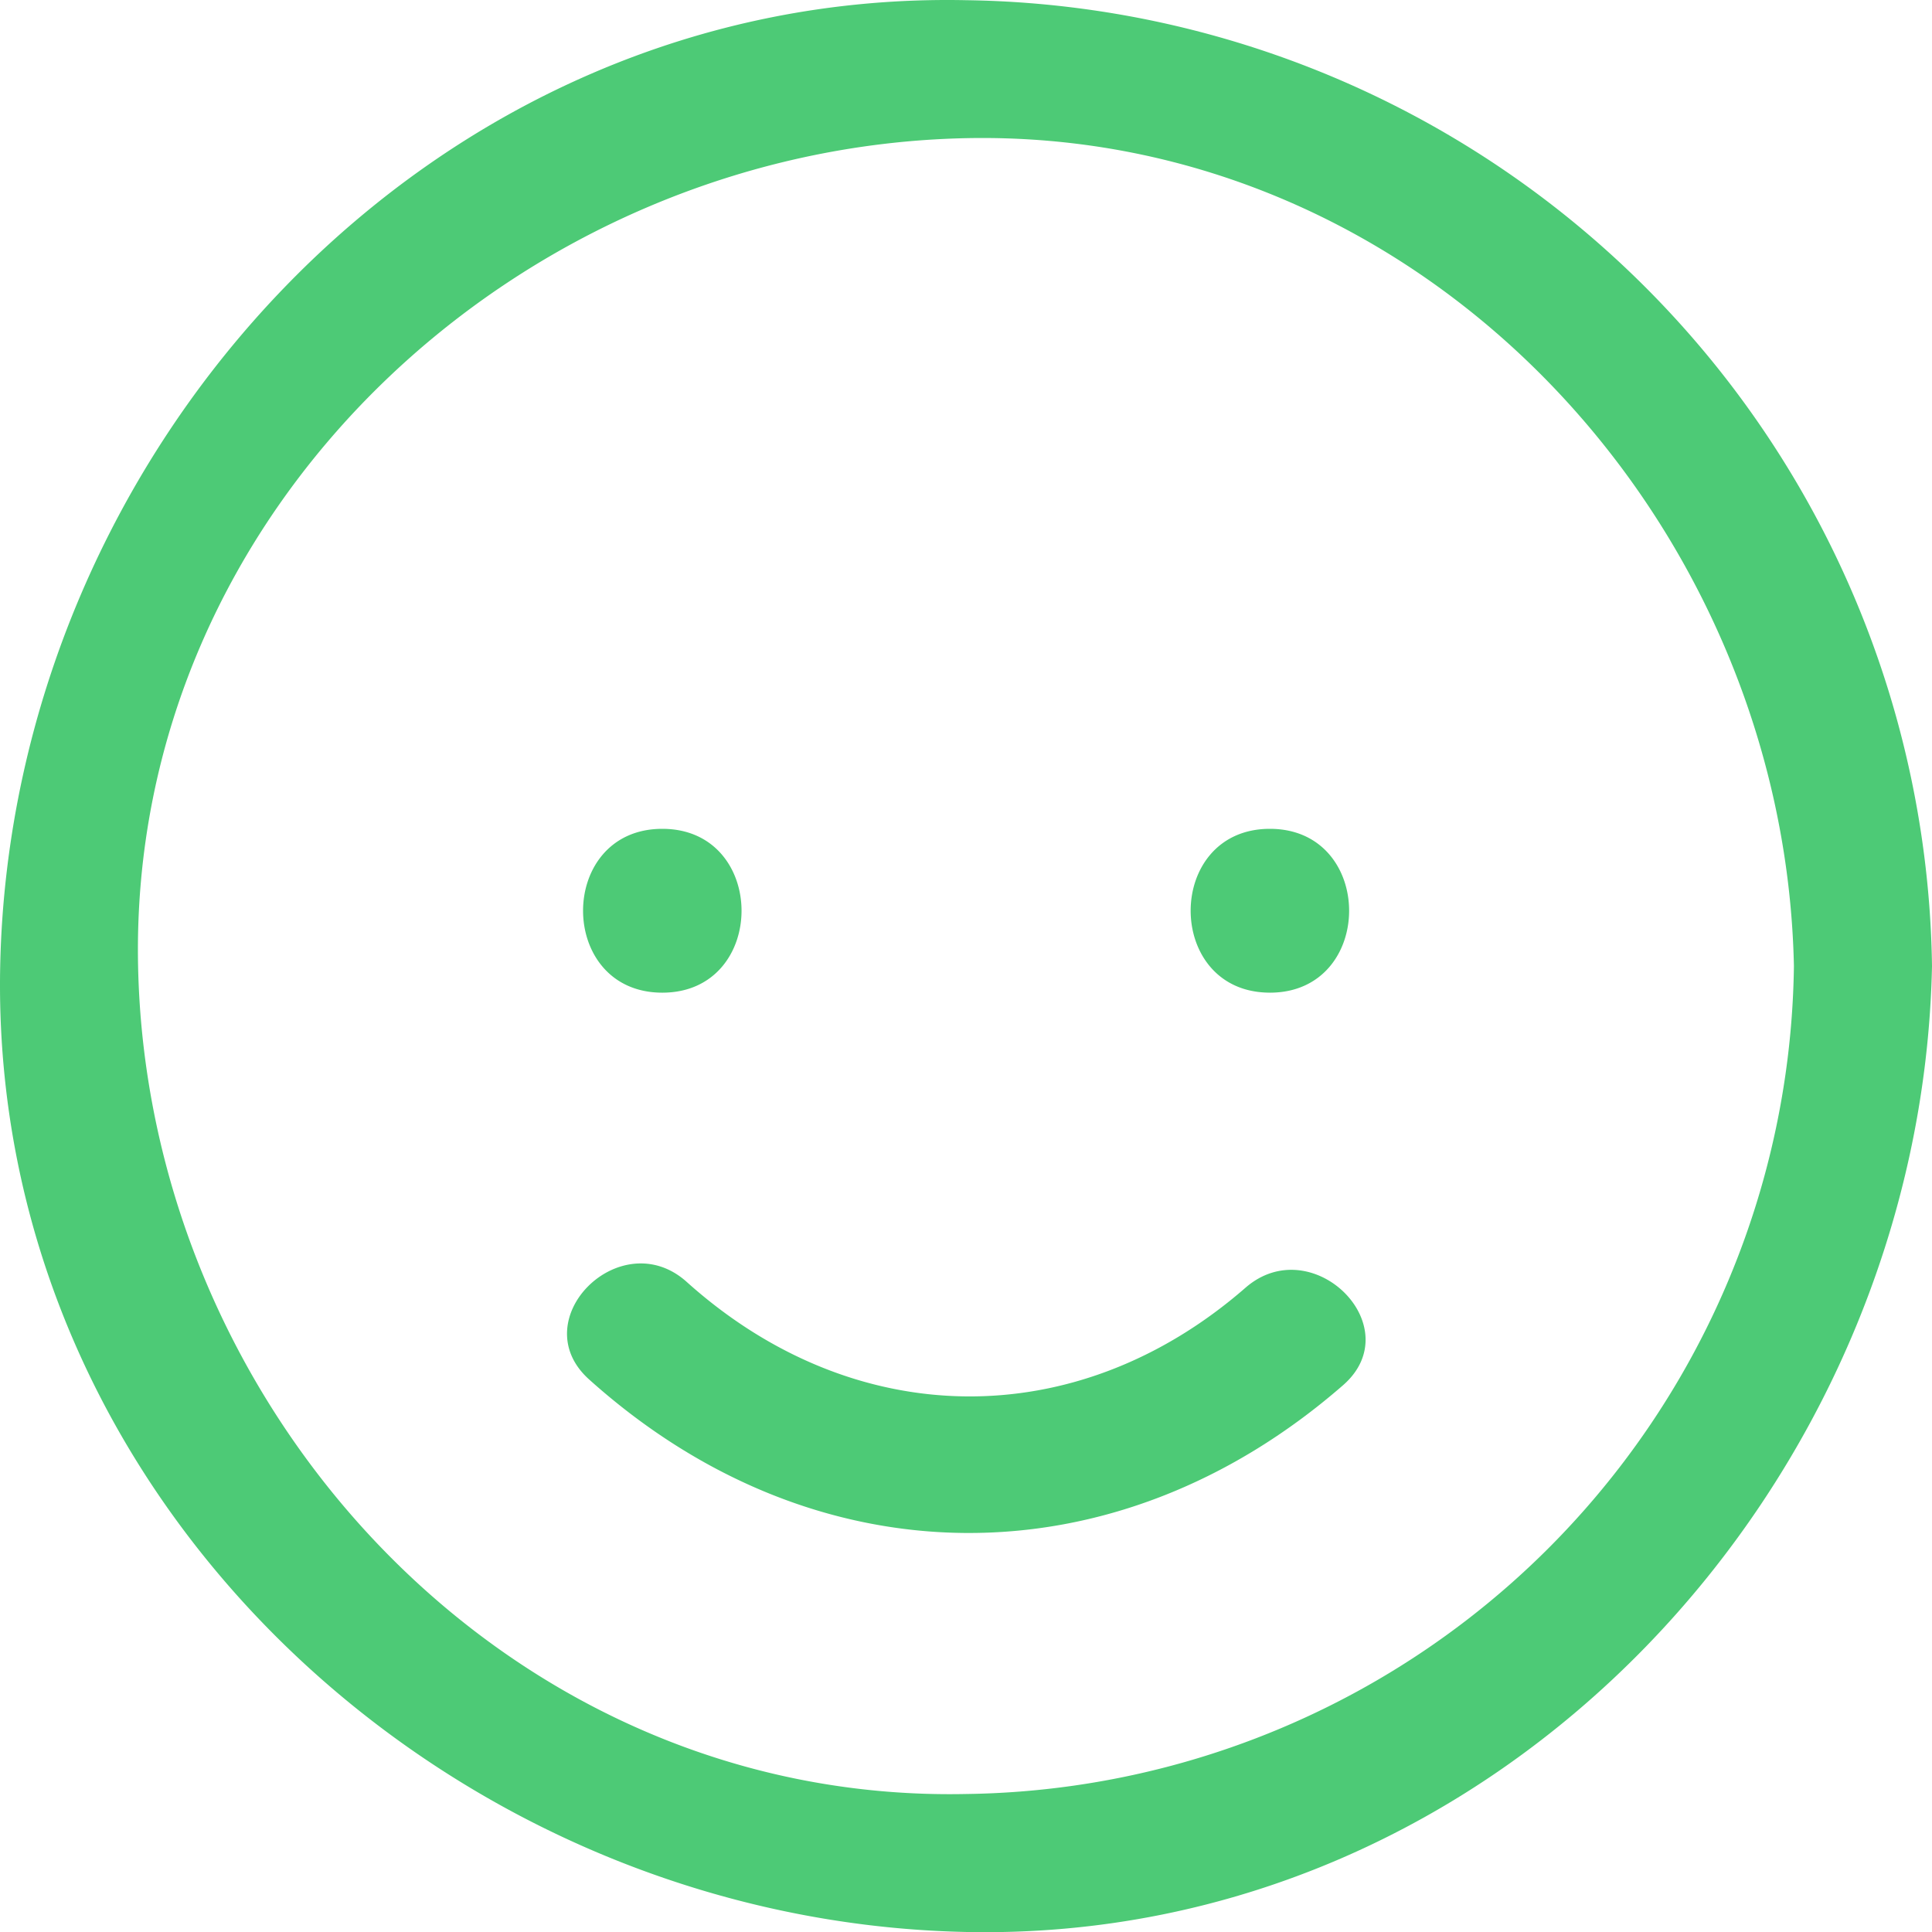 <svg xmlns="http://www.w3.org/2000/svg" width="88.676" height="88.684" viewBox="0 0 88.676 88.684">
  <g id="google">
    <path id="Path_1034" data-name="Path 1034" d="M36.061,43.7c4.849,0,4.849,7.52,0,7.52S31.211,43.7,36.061,43.7Zm27.887,7.52c4.849,0,4.849-7.52,0-7.52S59.1,51.219,63.948,51.219ZM94.338,50C93.845,73.75,74.52,94.842,50.005,94.333,26.254,93.84,5.162,74.515,5.671,50,6.164,26.25,25.489,5.158,50.005,5.667A44.96,44.96,0,0,1,94.338,50ZM88,50c-.423-20.382-16.961-38.437-38-38-20.382.423-38.437,16.961-38,38,.423,20.382,16.961,38.437,38,38A38.5,38.5,0,0,0,88,50ZM62.828,64.763c-7.78,6.779-17.992,6.609-25.648-.268-3.029-2.72-7.523,1.744-4.478,4.478,10.352,9.3,24.121,9.4,34.6.268C70.392,66.554,65.893,62.093,62.828,64.763Z" transform="translate(-5.662 -5.658)" fill="#4dca76"/></g>
</svg>
